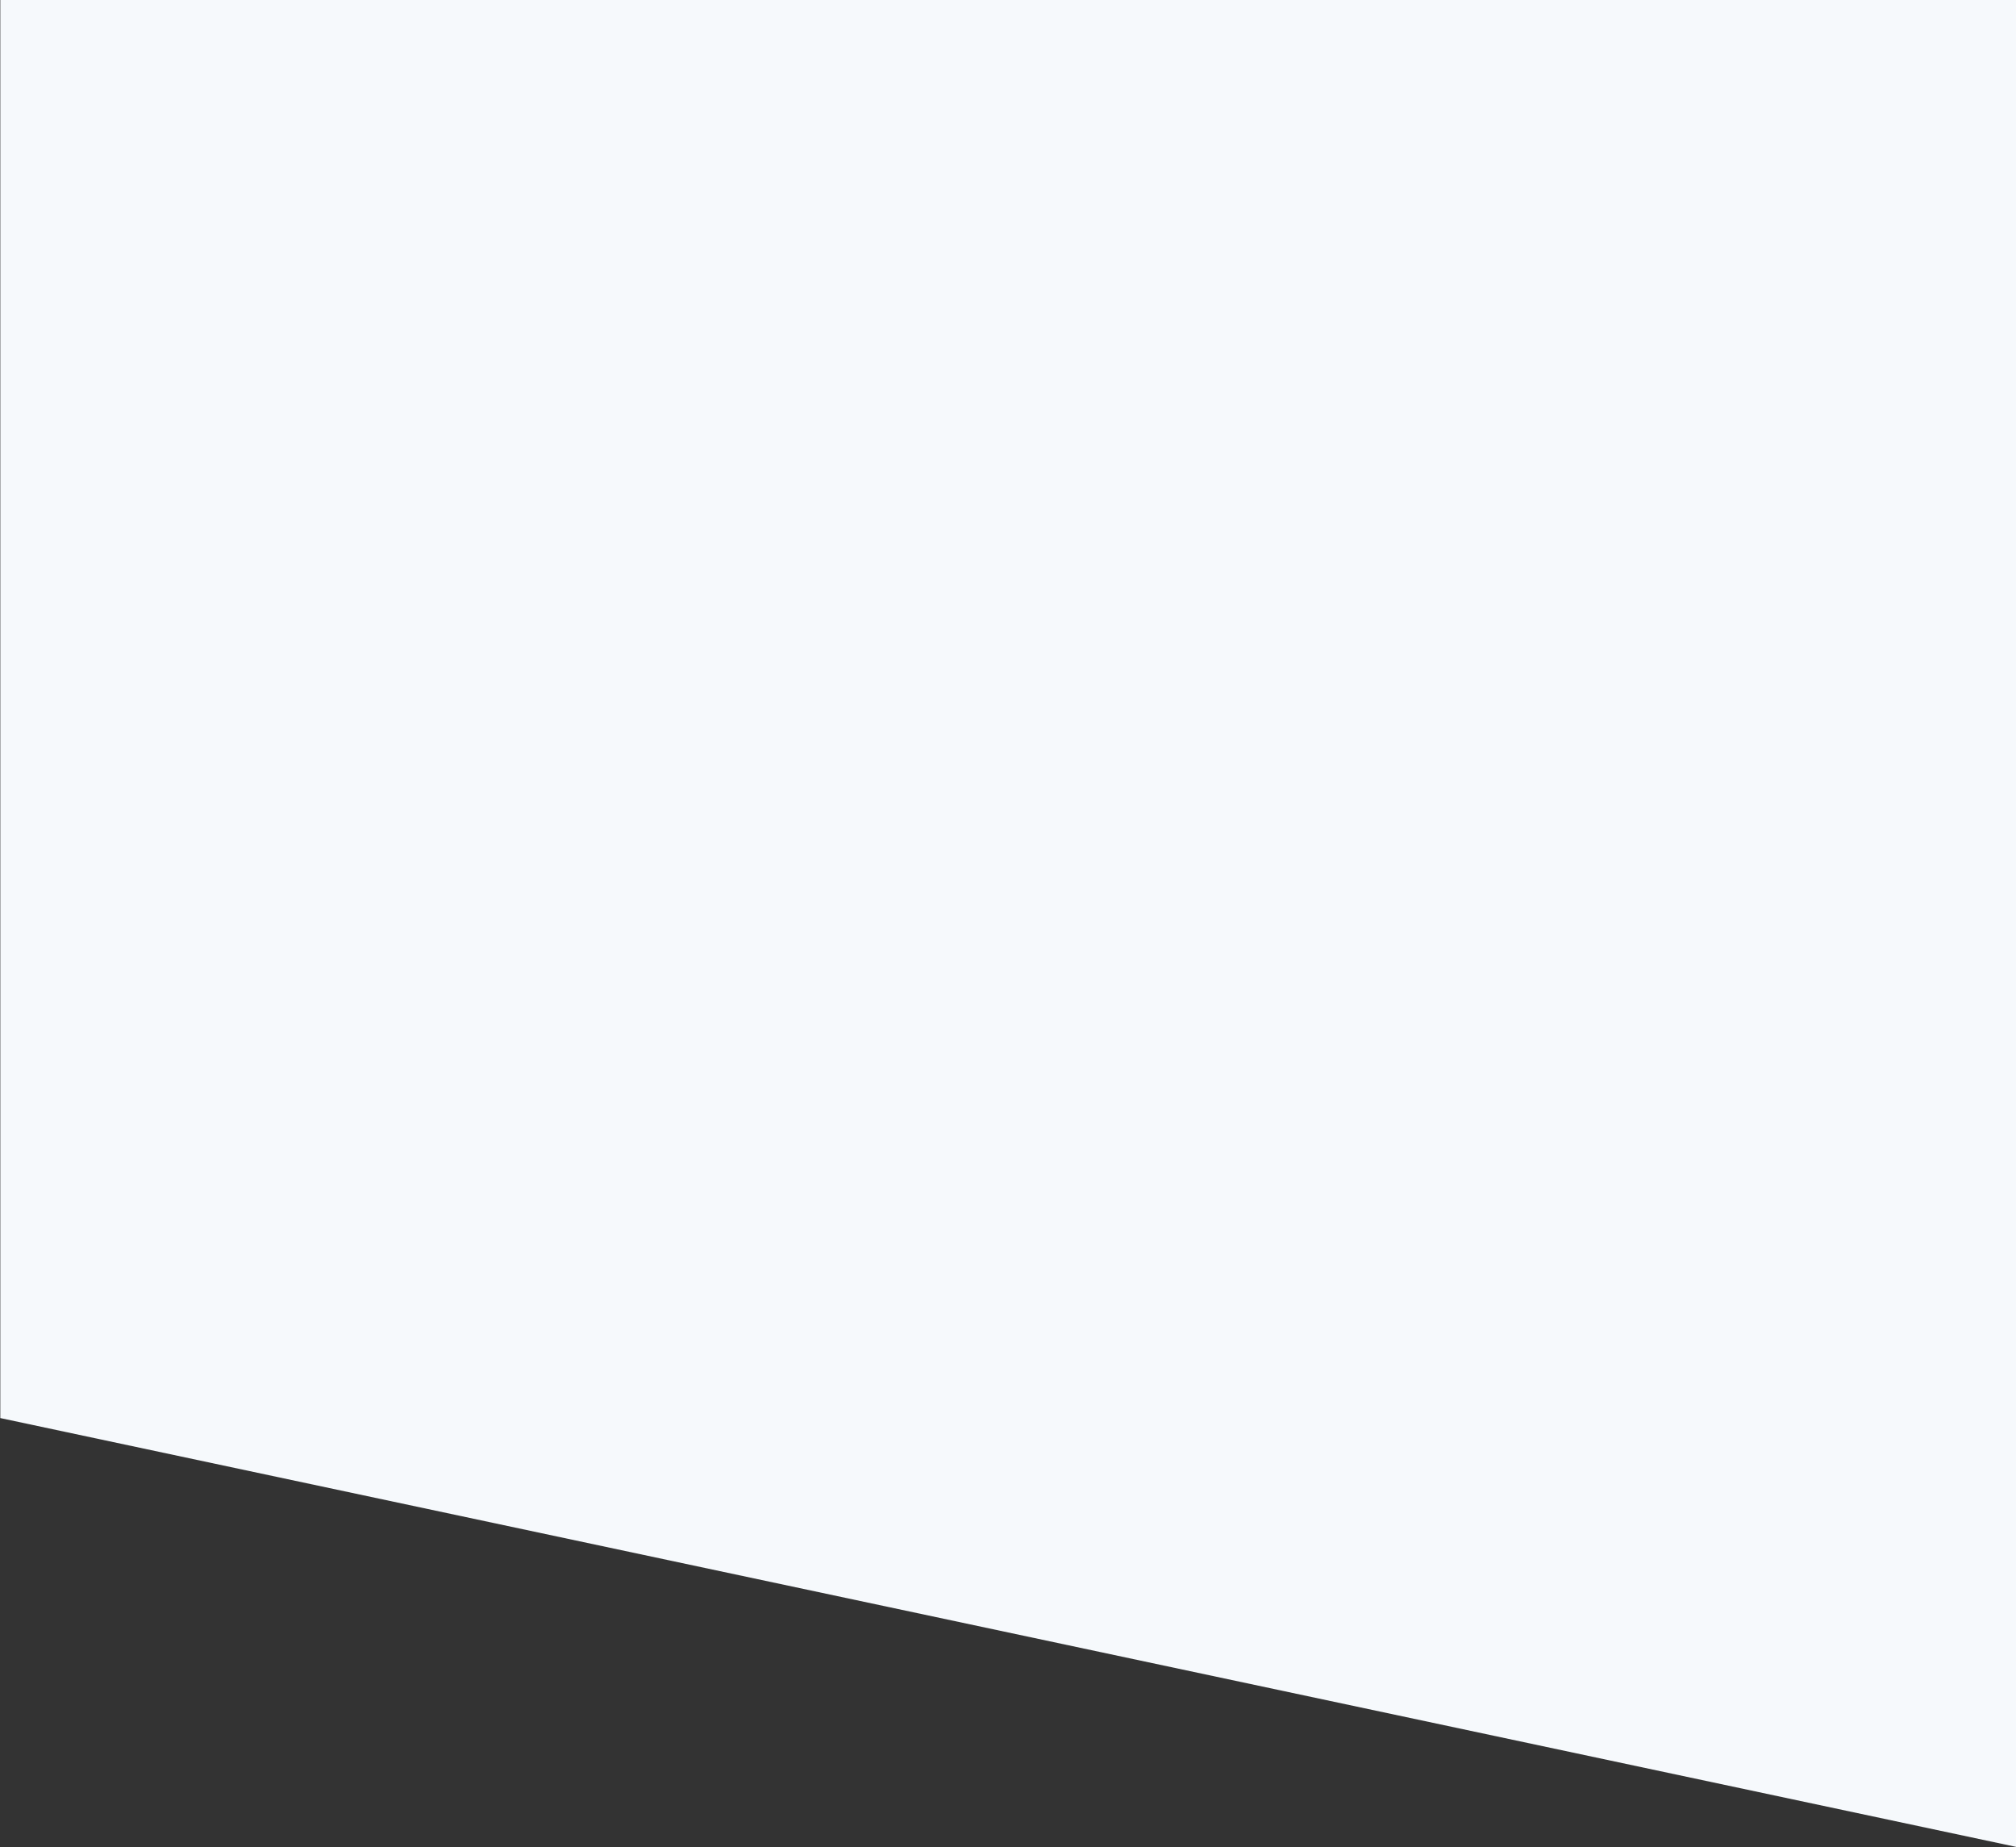 <svg width="1512" height="1385" viewBox="0 0 1512 1385" fill="none" xmlns="http://www.w3.org/2000/svg">
<rect x="0" y="0" width="1512" height="1385" fill="#333333" stroke="none"/>
<rect width="1545.78" height="1446.04" transform="matrix(-0.978 -0.208 0 1 1512 -61.164)" fill="#F6F9FC"/>
</svg>
